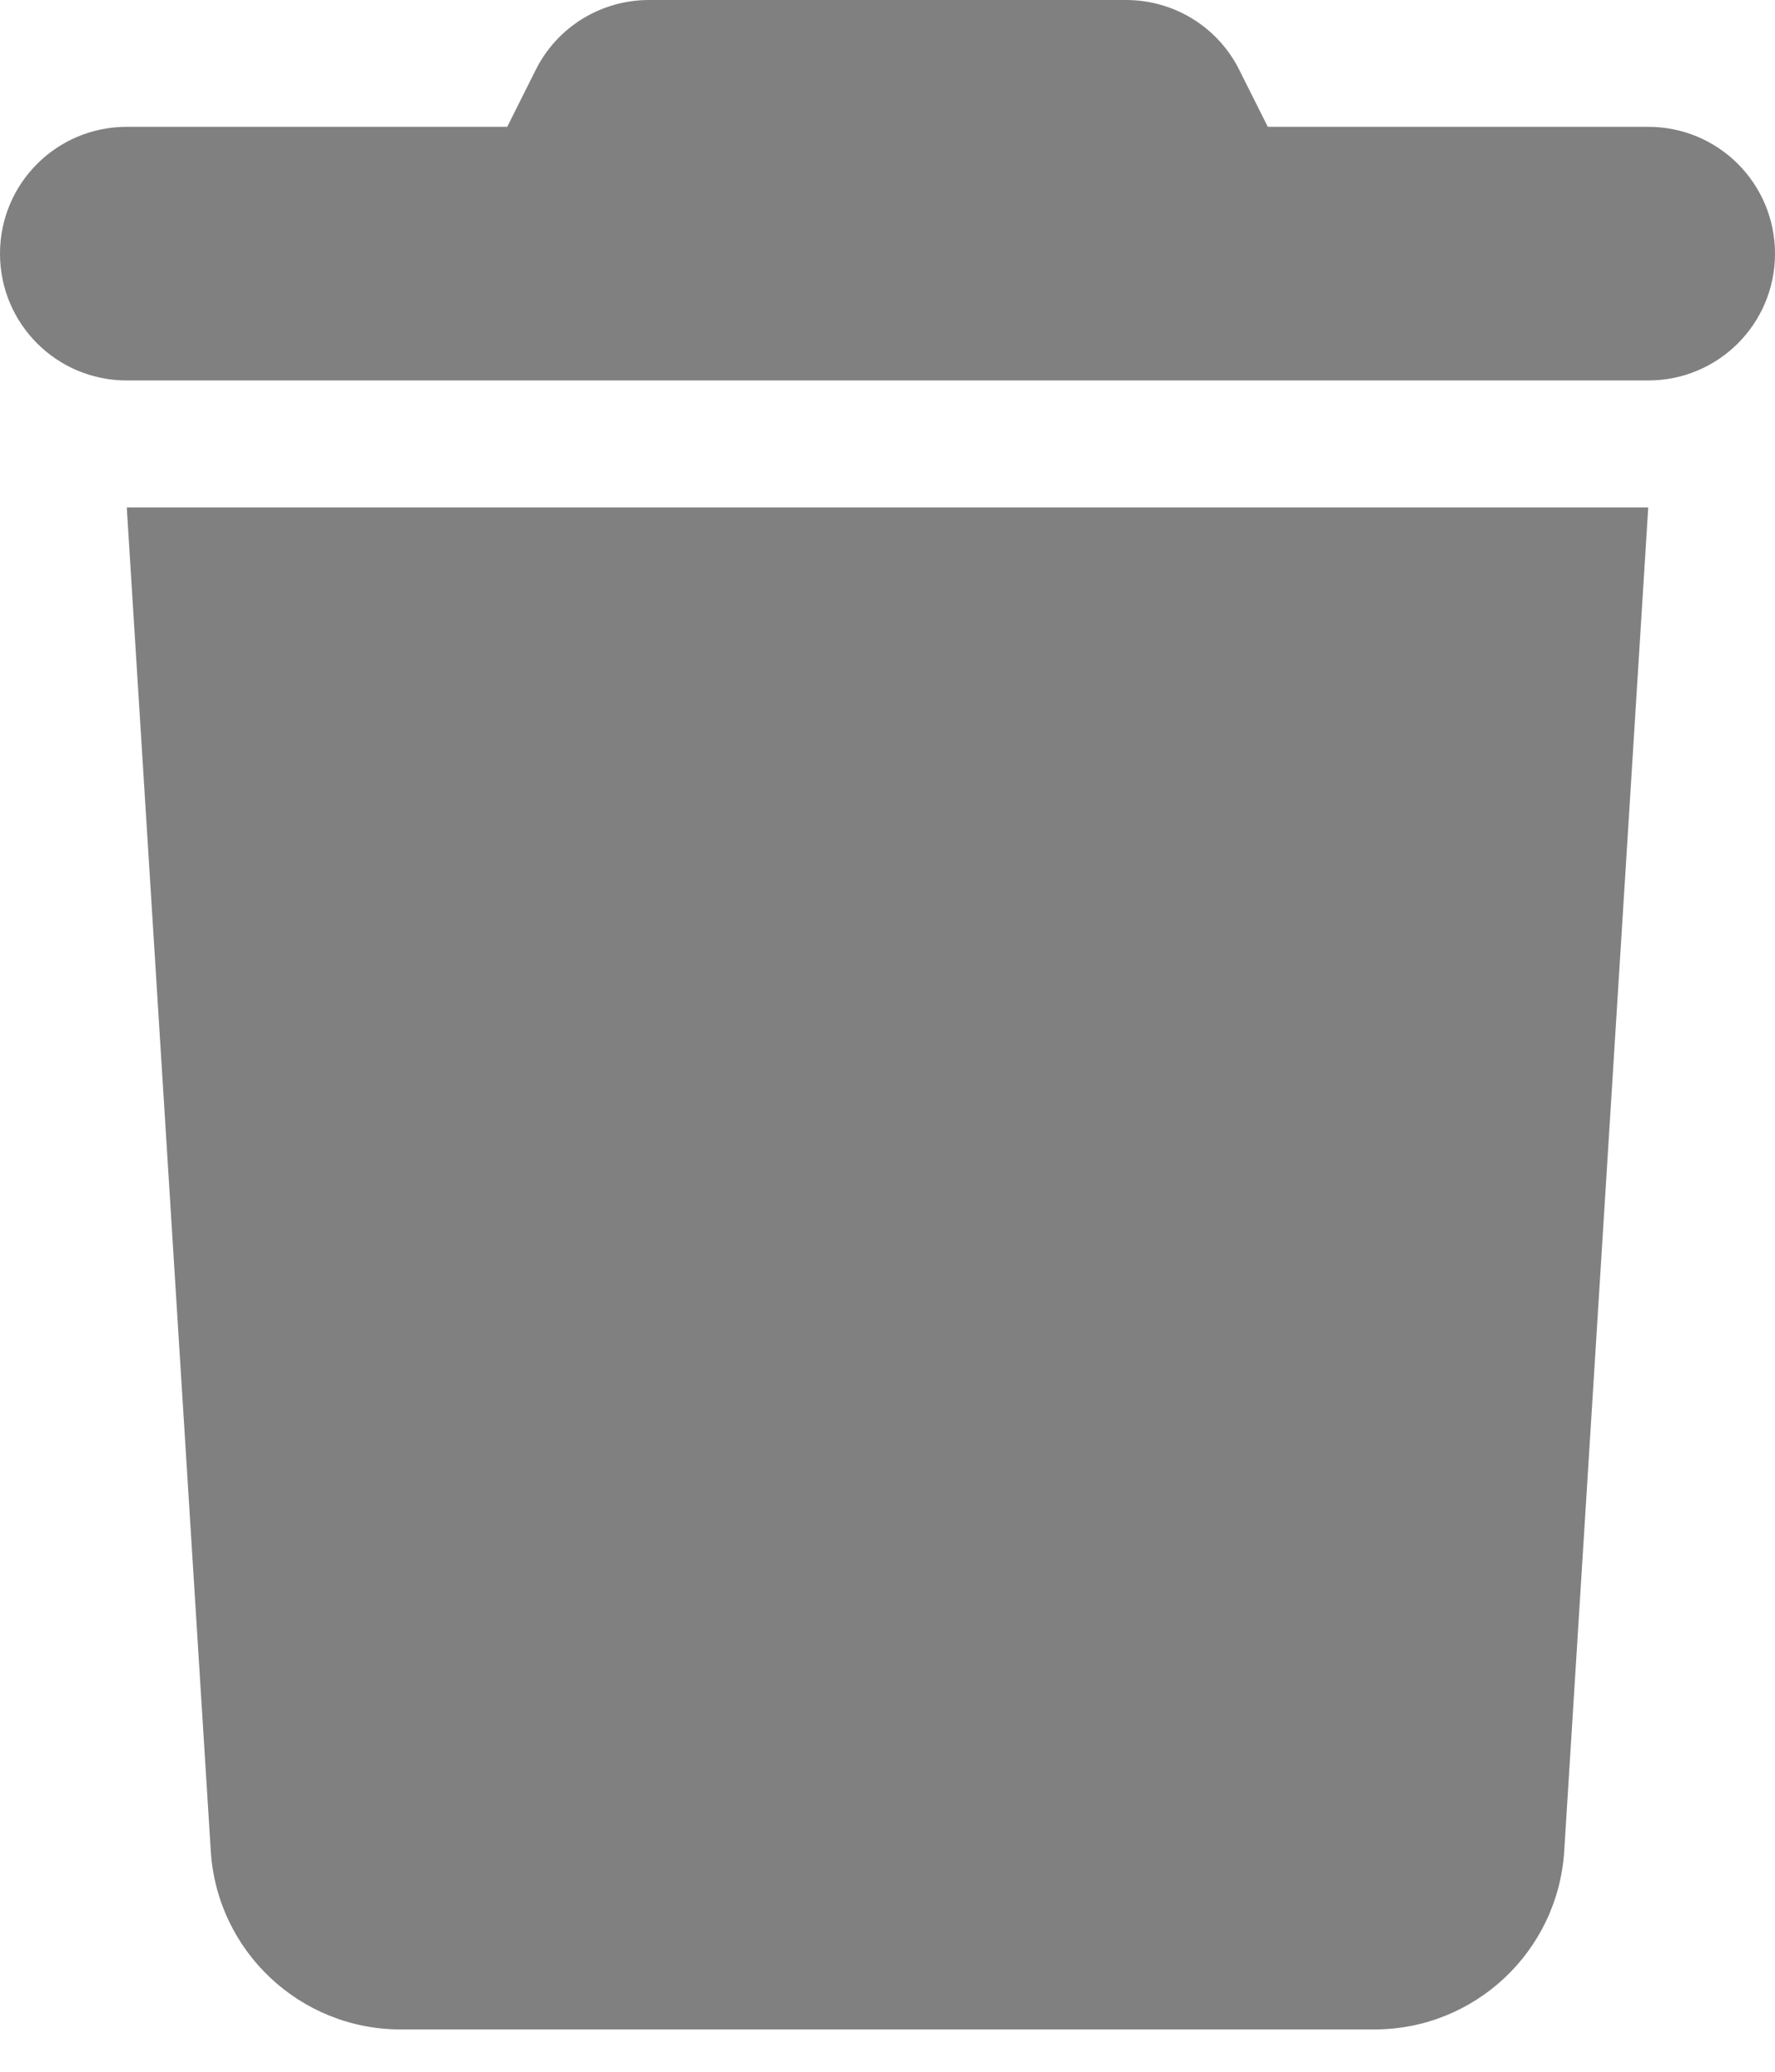 <svg width="12" height="14" viewBox="0 0 12 14" fill="none" xmlns="http://www.w3.org/2000/svg">
<path d="M3.621 0.474L3.429 0.857H0.857C0.383 0.857 0 1.24 0 1.714C0 2.188 0.383 2.571 0.857 2.571H11.143C11.617 2.571 12 2.188 12 1.714C12 1.24 11.617 0.857 11.143 0.857H8.571L8.379 0.474C8.234 0.182 7.937 0 7.612 0H4.388C4.063 0 3.766 0.182 3.621 0.474ZM11.143 3.429H0.857L1.425 12.509C1.468 13.187 2.03 13.714 2.708 13.714H9.292C9.97 13.714 10.532 13.187 10.575 12.509L11.143 3.429Z" fill="#808080"/>
</svg>
